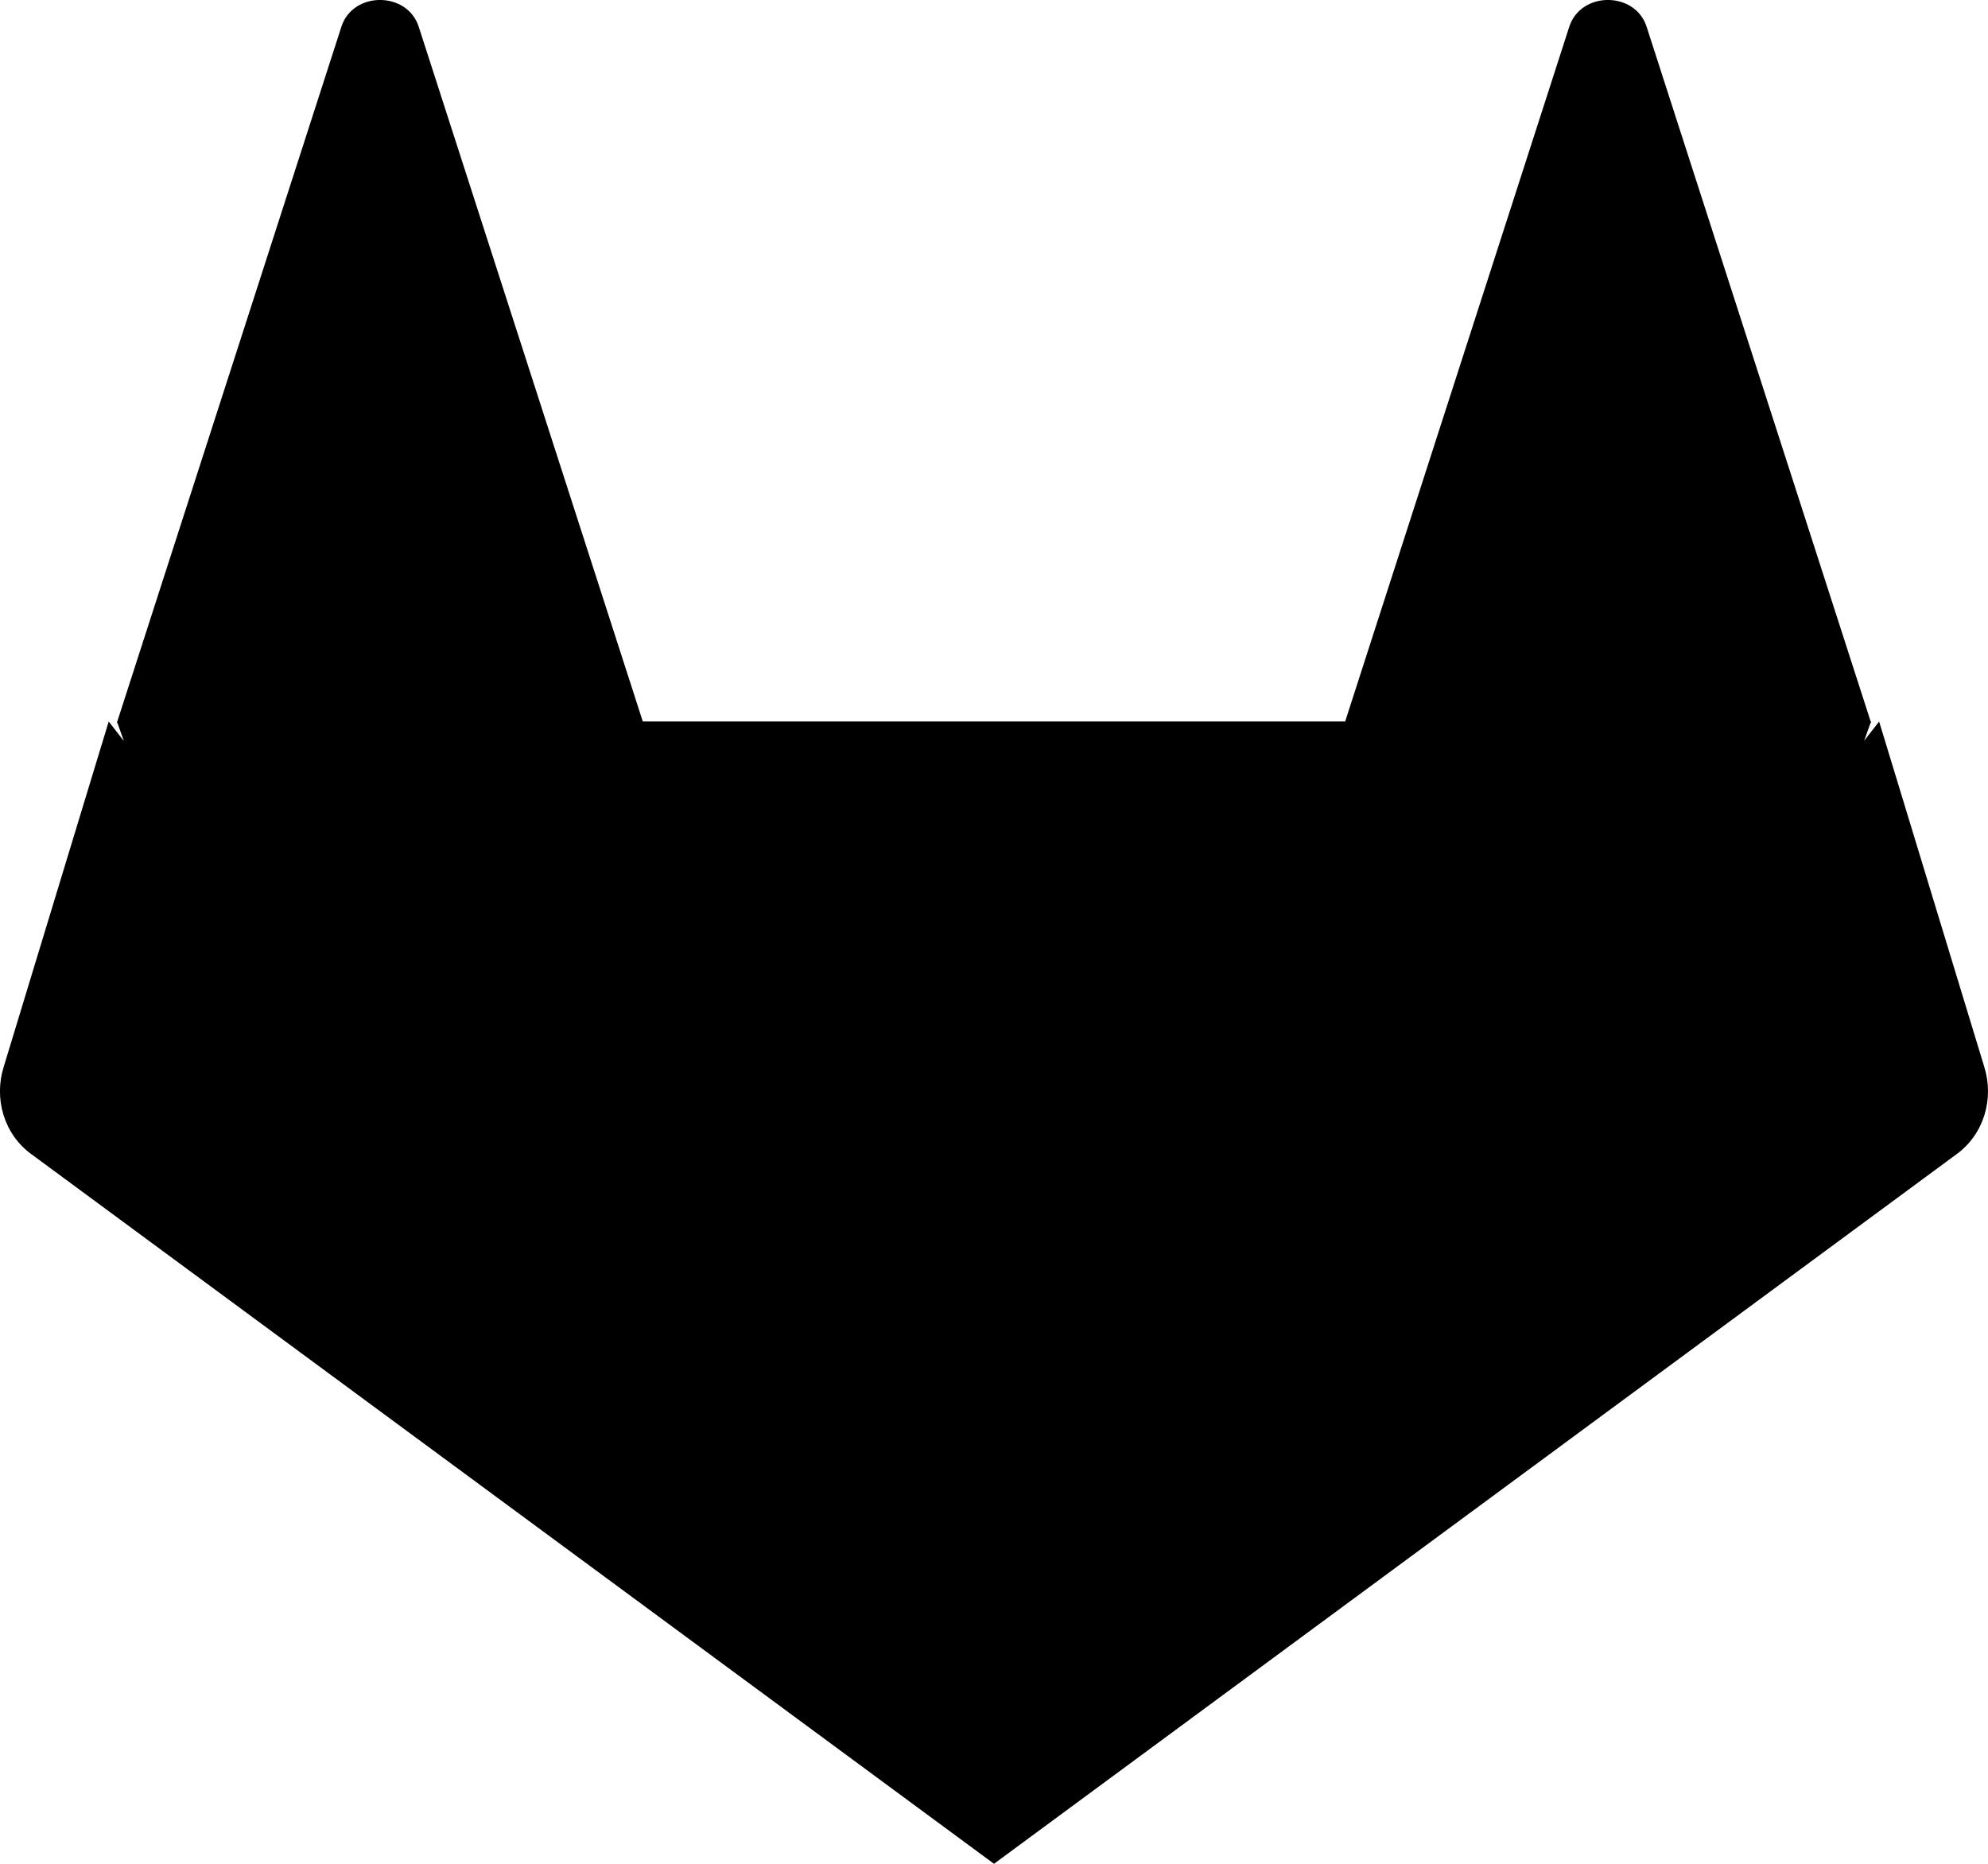 <svg xmlns="http://www.w3.org/2000/svg" fill="none" viewBox="0 0 48 45"><path d="M.758 27.867 24 45l23.241-17.133c.668-.487.908-1.347.668-2.111l-2.538-8.336-.36.464.15-.423.015-.014-.005-.014.005-.013h-.009L39.758.648c-.276-.865-1.592-.865-1.869 0l-5.41 16.771H15.52L10.111.648c-.278-.865-1.593-.865-1.869 0L2.823 17.447l.015.015.153.43-.366-.472L.09 25.756c-.24.765 0 1.624.667 2.111z" fill="#000" fill-rule="evenodd"/></svg>
